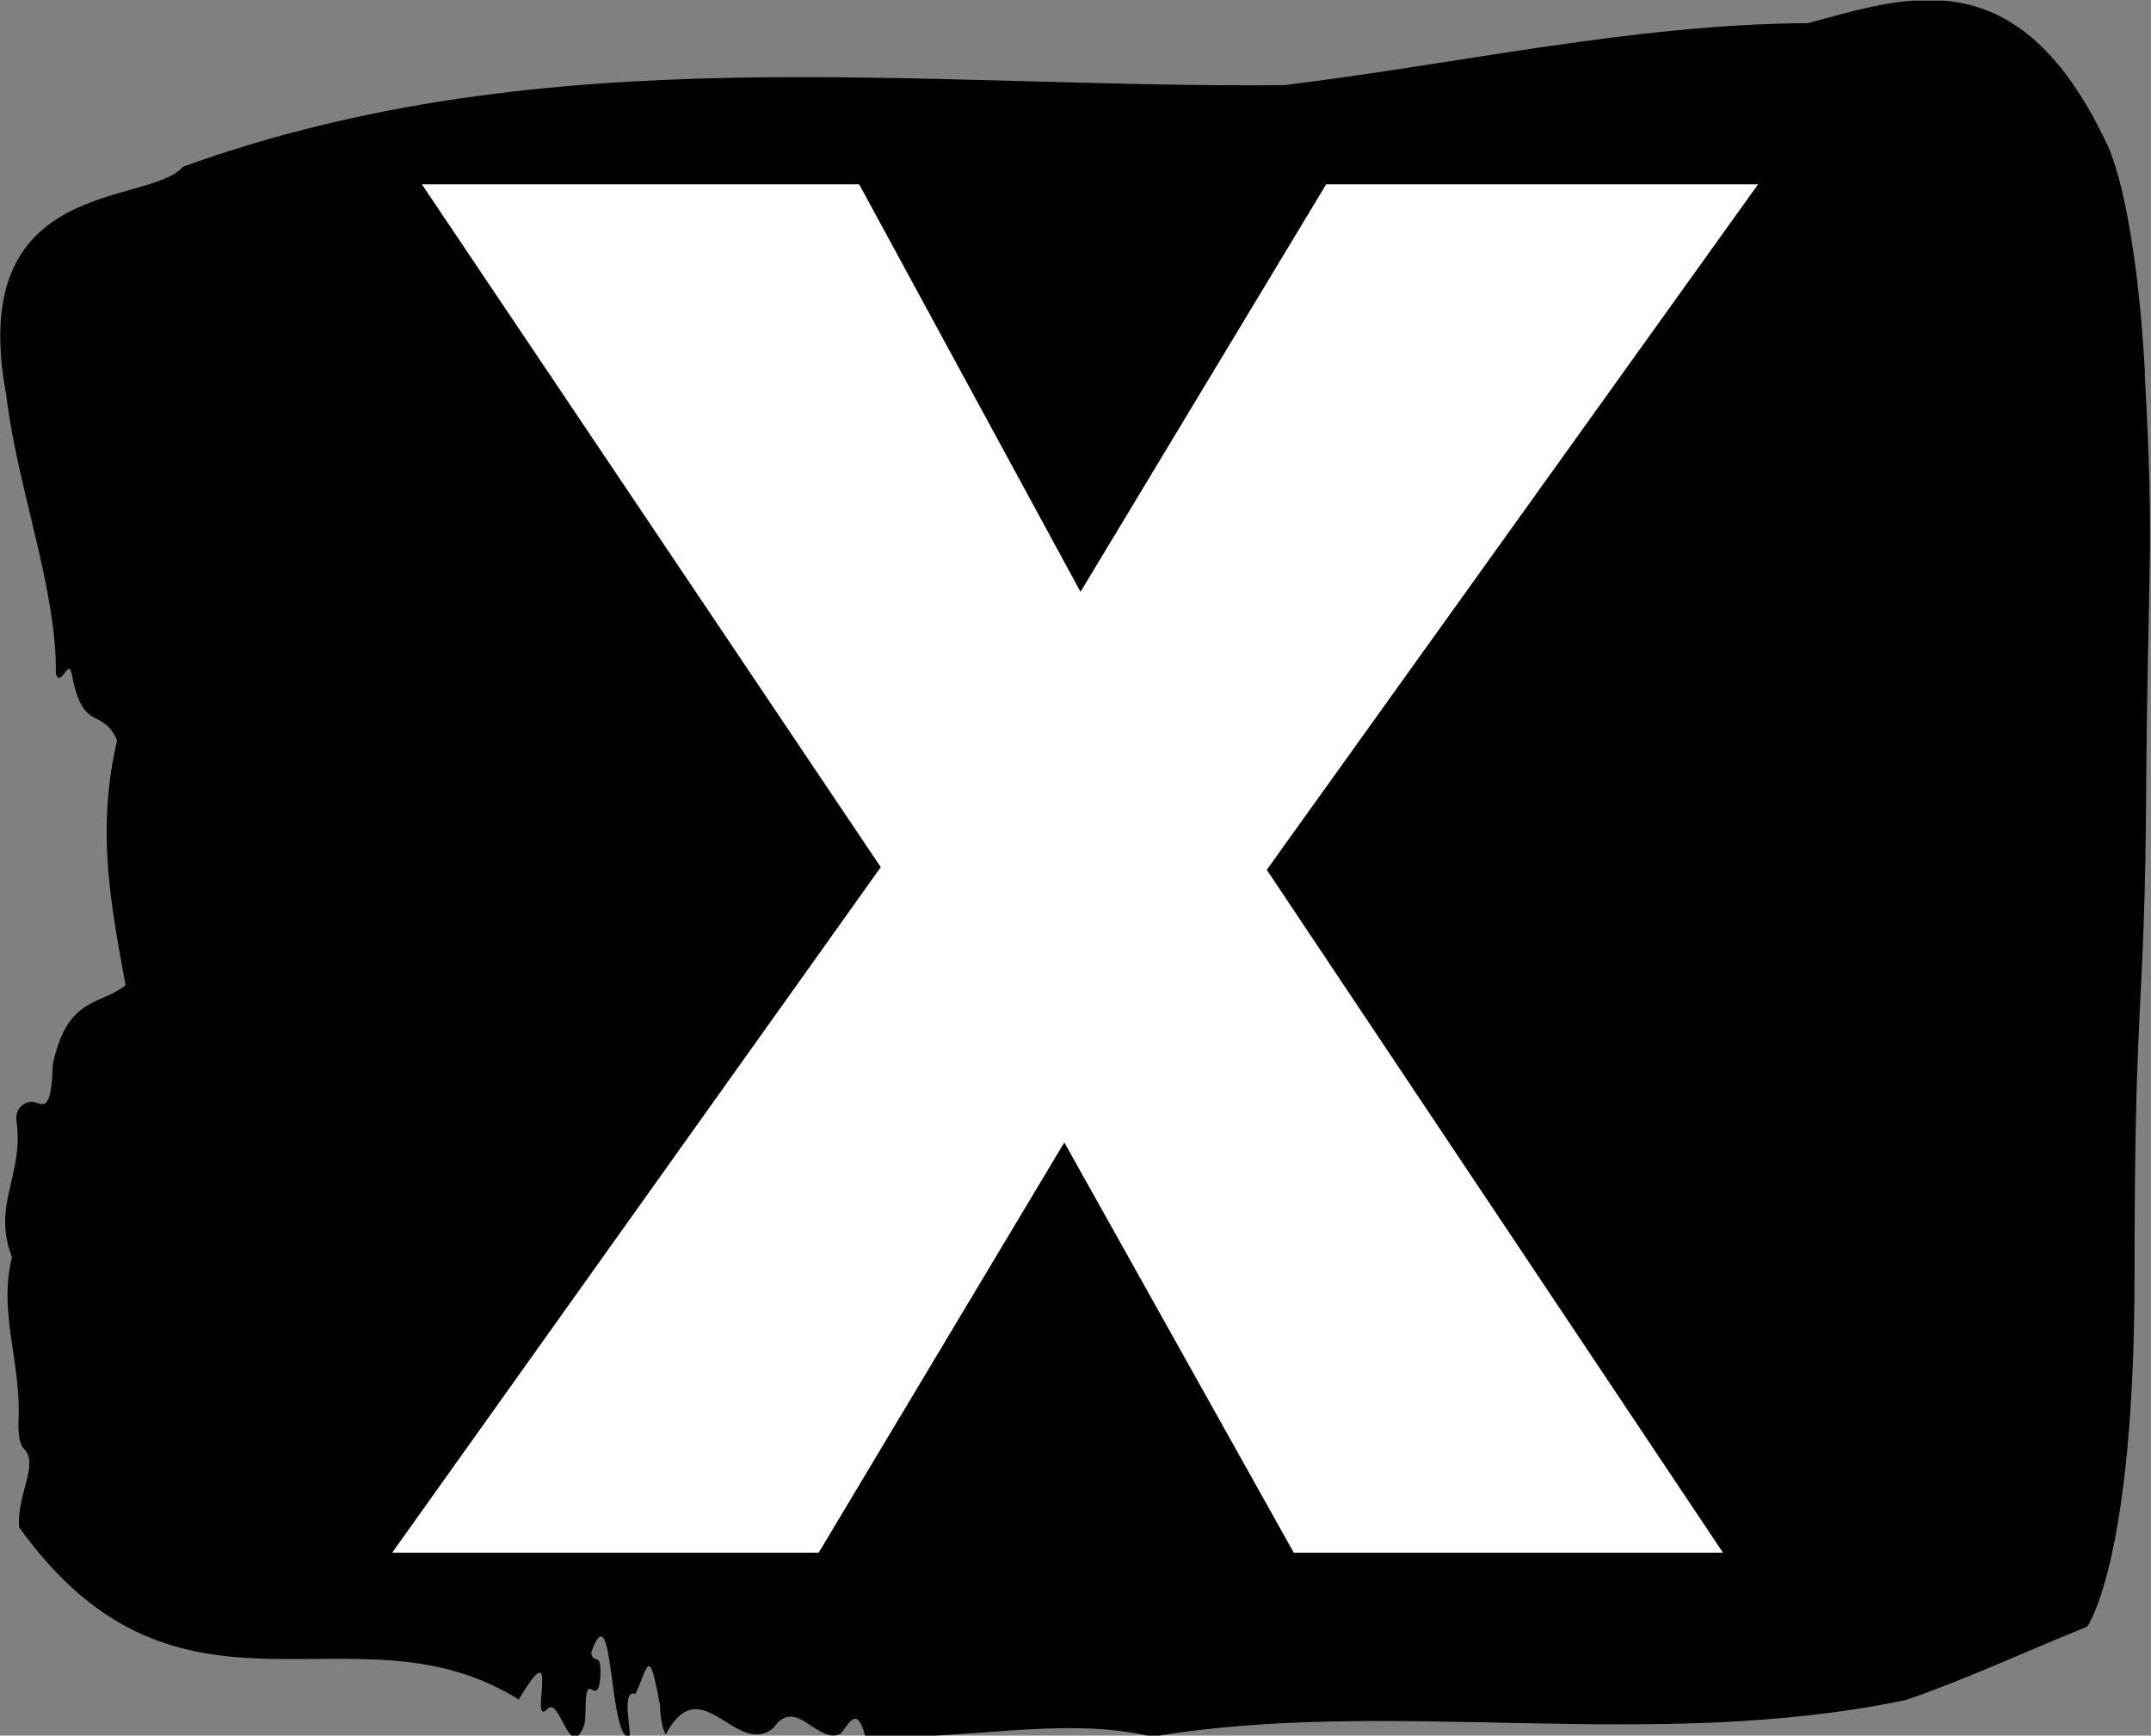 <svg xmlns="http://www.w3.org/2000/svg" version="1.1" xmlns:xlink="http://www.w3.org/1999/xlink" xmlns:svgjs="http://svgjs.dev/svgjs" width="2000" height="1614" viewBox="0 0 2000 1614"><rect x="0" y="0" width="2000" height="1614" fill="#808080" stroke="none"/><g transform="matrix(1,0,0,1,-0.355,0.655)"><svg viewBox="0 0 306 247" data-background-color="#ffffff" preserveAspectRatio="xMidYMid meet" height="1614" width="2000" xmlns="http://www.w3.org/2000/svg" xmlns:xlink="http://www.w3.org/1999/xlink"><g id="tight-bounds" transform="matrix(1,0,0,1,0.054,-0.1)"><svg viewBox="0 0 305.891 247.2" height="247.2" width="305.891"><g><svg viewBox="0 0 305.891 247.2" height="247.2" width="305.891"><g><svg viewBox="0 0 305.891 247.2" height="247.2" width="305.891"><g id="textblocktransform"><svg viewBox="0 0 305.891 247.2" height="247.2" width="305.891" id="textblock"><g><svg viewBox="0 0 305.891 247.2" height="247.2" width="305.891"><path d="M305.175 53.02C303.737 27.36 299.639 20.227 299.639 20.227 287.055-6.202 271.352-0.506 257.245 3.292 232.337 3.446 207.531 9.091 182.681 12.119 130.523 12.581 77.918 4.986 26.019 23.717 21.144 29.464-5.058 24.846 0.867 56.304 2.42 69.39 8.086 83.913 7.914 95.922 8.69 98.026 9.769 93.202 10.229 96.23 11.84 104.39 14.471 100.541 16.628 105.365 13.623 118.246 15.78 128.971 17.836 140.21 14.212 143.135 9.567 141.749 7.482 151.449 7.267 158.479 6.102 157.145 4.822 156.837 3.887 156.632 2.003 157.402 2.32 159.608 3.398 167.152-1.232 171.514 1.672 178.904-0.326 186.91 3.053 193.838 2.593 202.511 2.535 204.255 2.852 205.744 3.355 206.154 5.584 208.361 2.334 212.672 2.679 217.342 25.544 249.262 50.351 227.195 73.777 241.872 79.86 231.608 75.287 245.516 77.717 243.36 79.615 240.846 80.996 251.263 83.139 245.362 83.469 243.668 82.966 239.665 84.145 240.435 84.764 240.846 85.31 240.743 85.396 238.382 85.526 234.841 84.39 237.048 84.088 235.201 87.352 225.861 86.547 248.081 89.61 247.158 89.466 244.438 88.574 240.538 90.401 241.051 92.213 237.151 92.27 233.918 93.881 242.693 93.938 244.592 94.226 245.926 94.686 246.85 99.719 237.305 104.724 250.237 110.002 245.926 113.237 241.205 116.343 248.492 119.622 246.696 120.773 245.259 121.937 242.693 123.045 247.004 136.606 247.928 151.058 244.079 163.914 247.158 198.27 241.41 234.983 249.518 271.208 241.923 279.75 238.998 288.623 234.841 296.949 231.506 296.949 231.506 303.694 222.371 303.694 181.316S305.132 145.393 305.348 112.703C305.563 80.013 306.57 78.679 305.132 53.02Z" opacity="1" fill="#000000" data-fill-palette-color="tertiary"></path><g transform="matrix(1,0,0,1,55.768,26.231)"><svg width="194.355" viewBox="0.8 -25.35 25.3 25.35" height="194.739" data-palette-color="#ffffff"><path d="M26.1-25.35L17-12.65 25.45 0 17.5 0 13.25-7.6 8.7 0 0.8 0 9.85-12.7 1.35-25.35 9.45-25.35 13.55-17.8 18.1-25.35 26.1-25.35Z" opacity="1" transform="matrix(1,0,0,1,0,0)" fill="#ffffff" class="wordmark-text-0" data-fill-palette-color="quaternary" id="text-0"></path></svg></g></svg></g></svg></g></svg></g><g></g></svg></g><defs></defs></svg><rect width="305.891" height="247.2" fill="none" stroke="none" visibility="hidden"></rect></g></svg></g></svg>